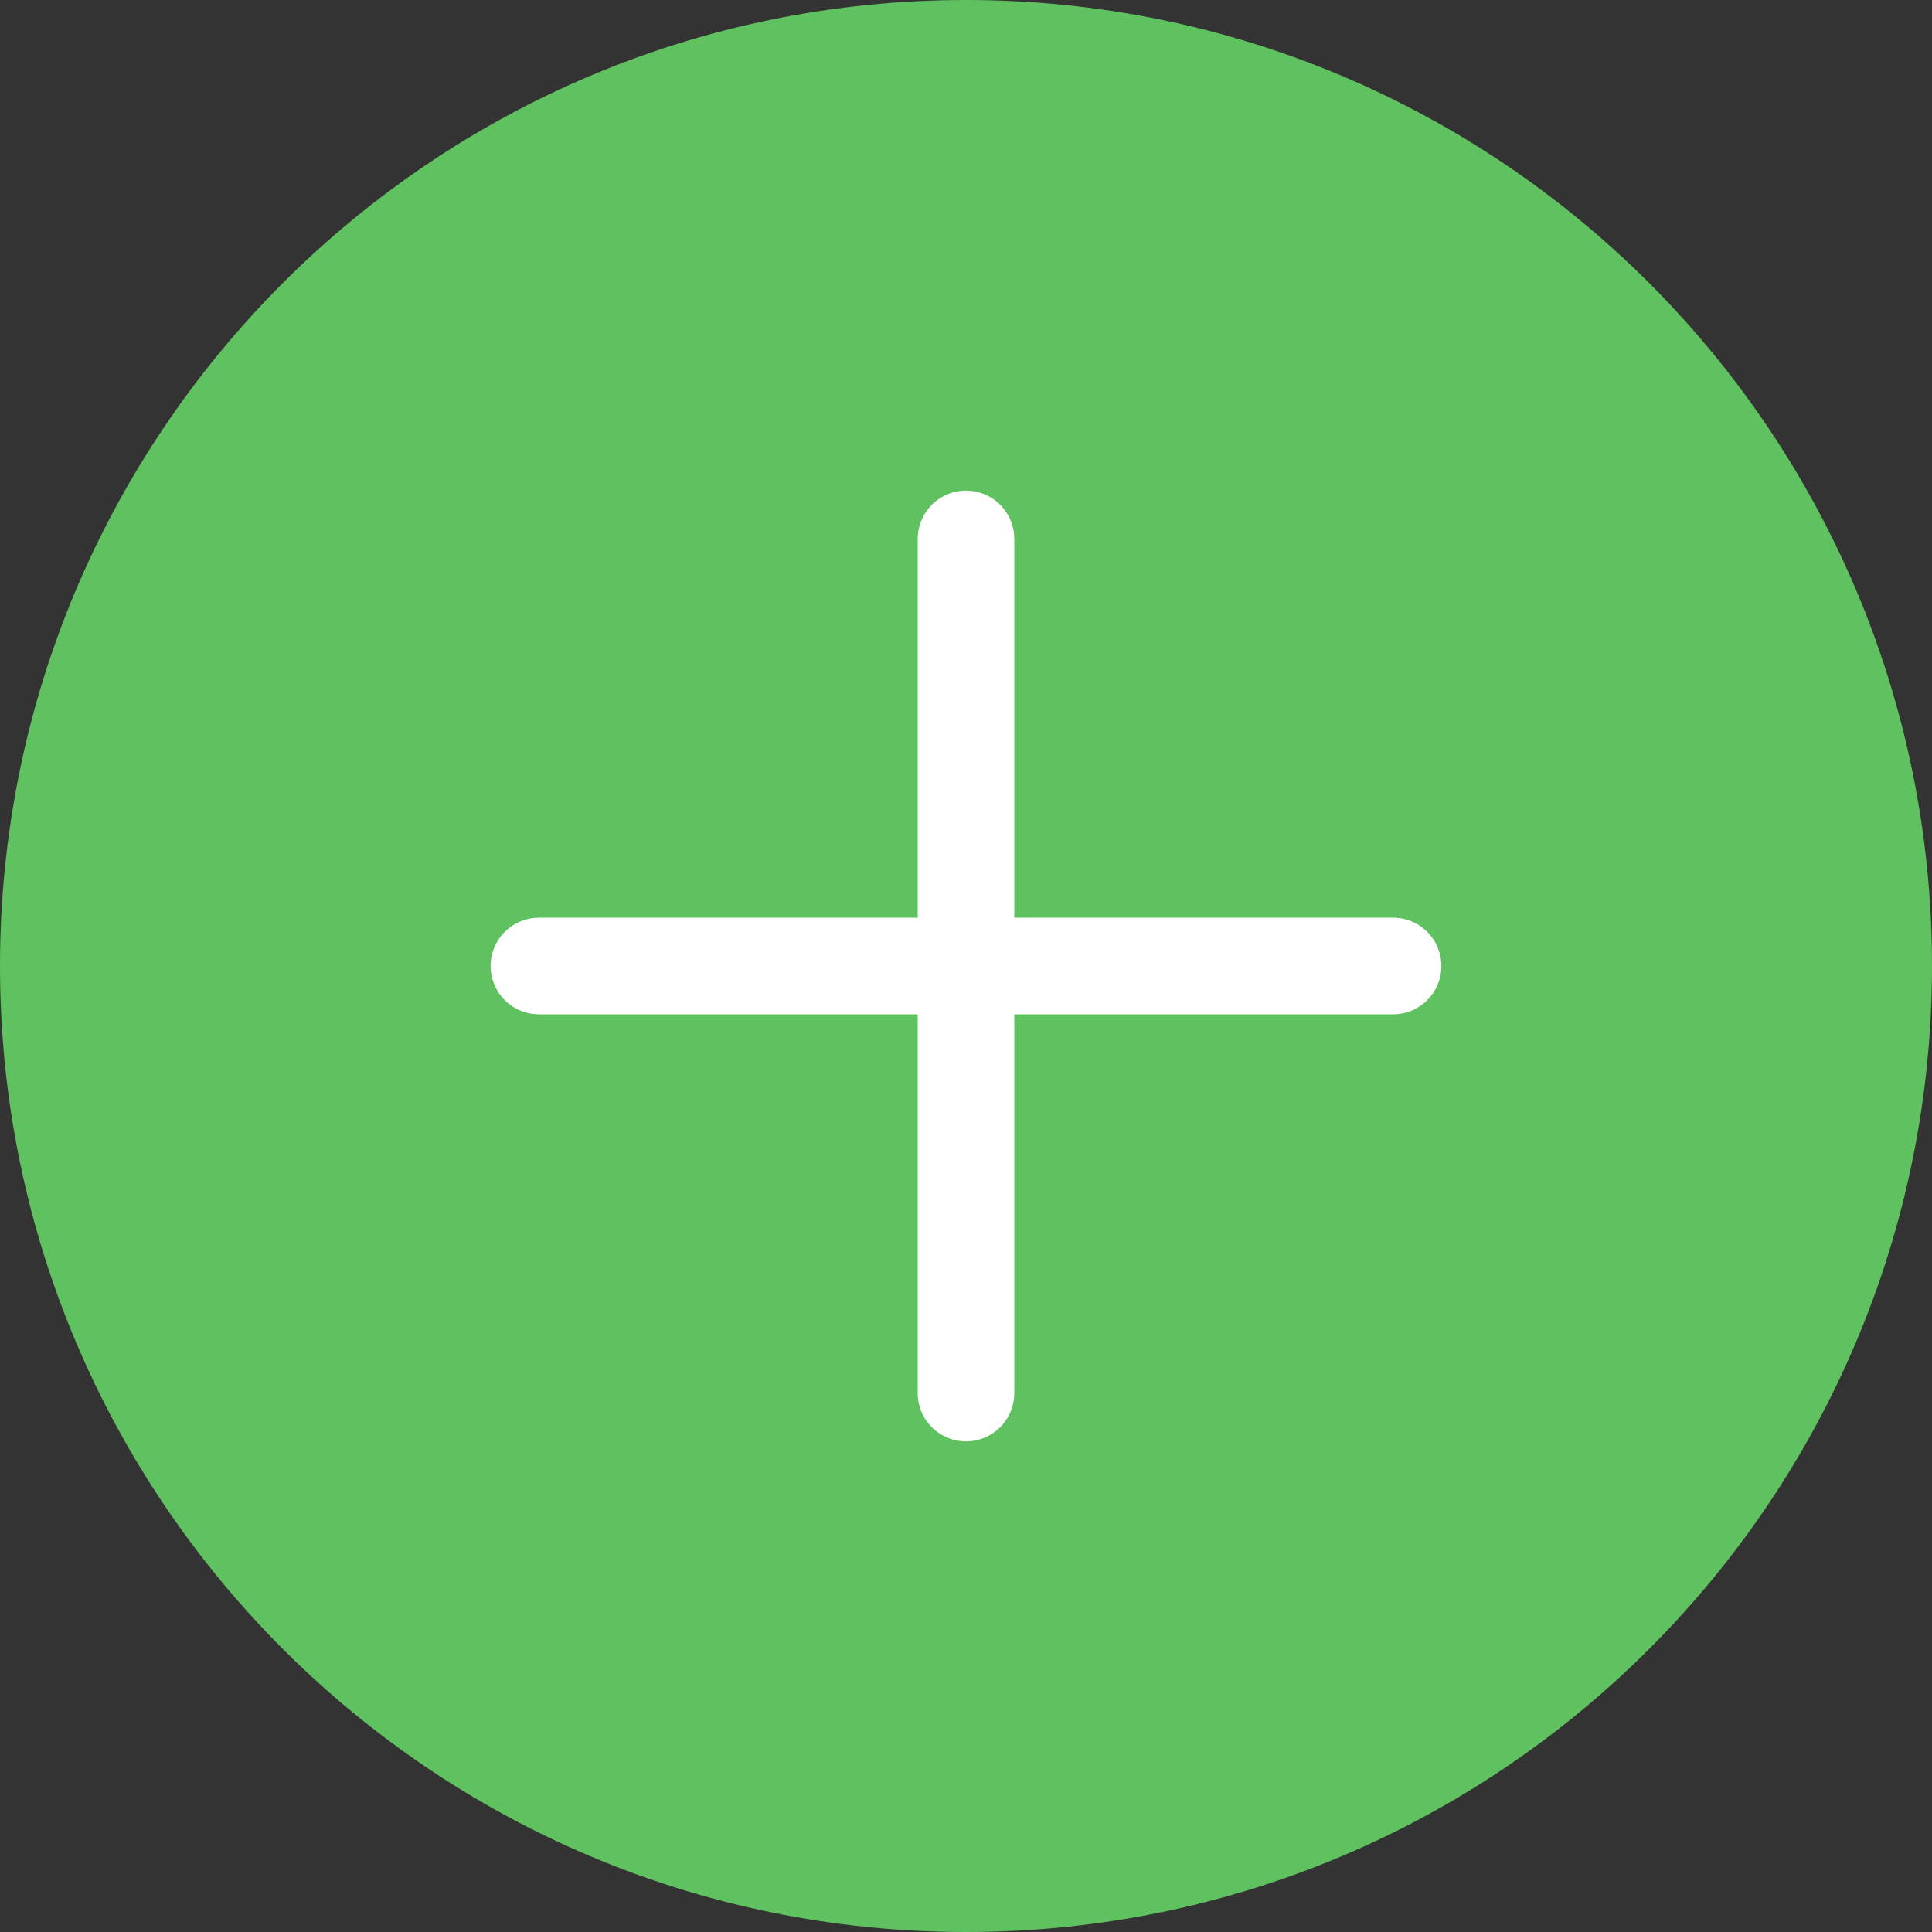<svg width="40" height="40" viewBox="0 0 40 40" fill="none" xmlns="http://www.w3.org/2000/svg">
<rect x="0" y="0" width="40" height="40" fill="#333333" stroke="none"/>
<path d="M20 40C31.046 40 40 31.046 40 20C40 8.954 31.046 0 20 0C8.954 0 0 8.954 0 20C0 31.046 8.954 40 20 40Z" fill="#5FC15F"/>
<path d="M20 11.158V28.842" stroke="white" stroke-width="2" stroke-linecap="round" stroke-linejoin="round"/>
<path d="M11.158 20H28.842" stroke="white" stroke-width="2" stroke-linecap="round" stroke-linejoin="round"/>
</svg>
